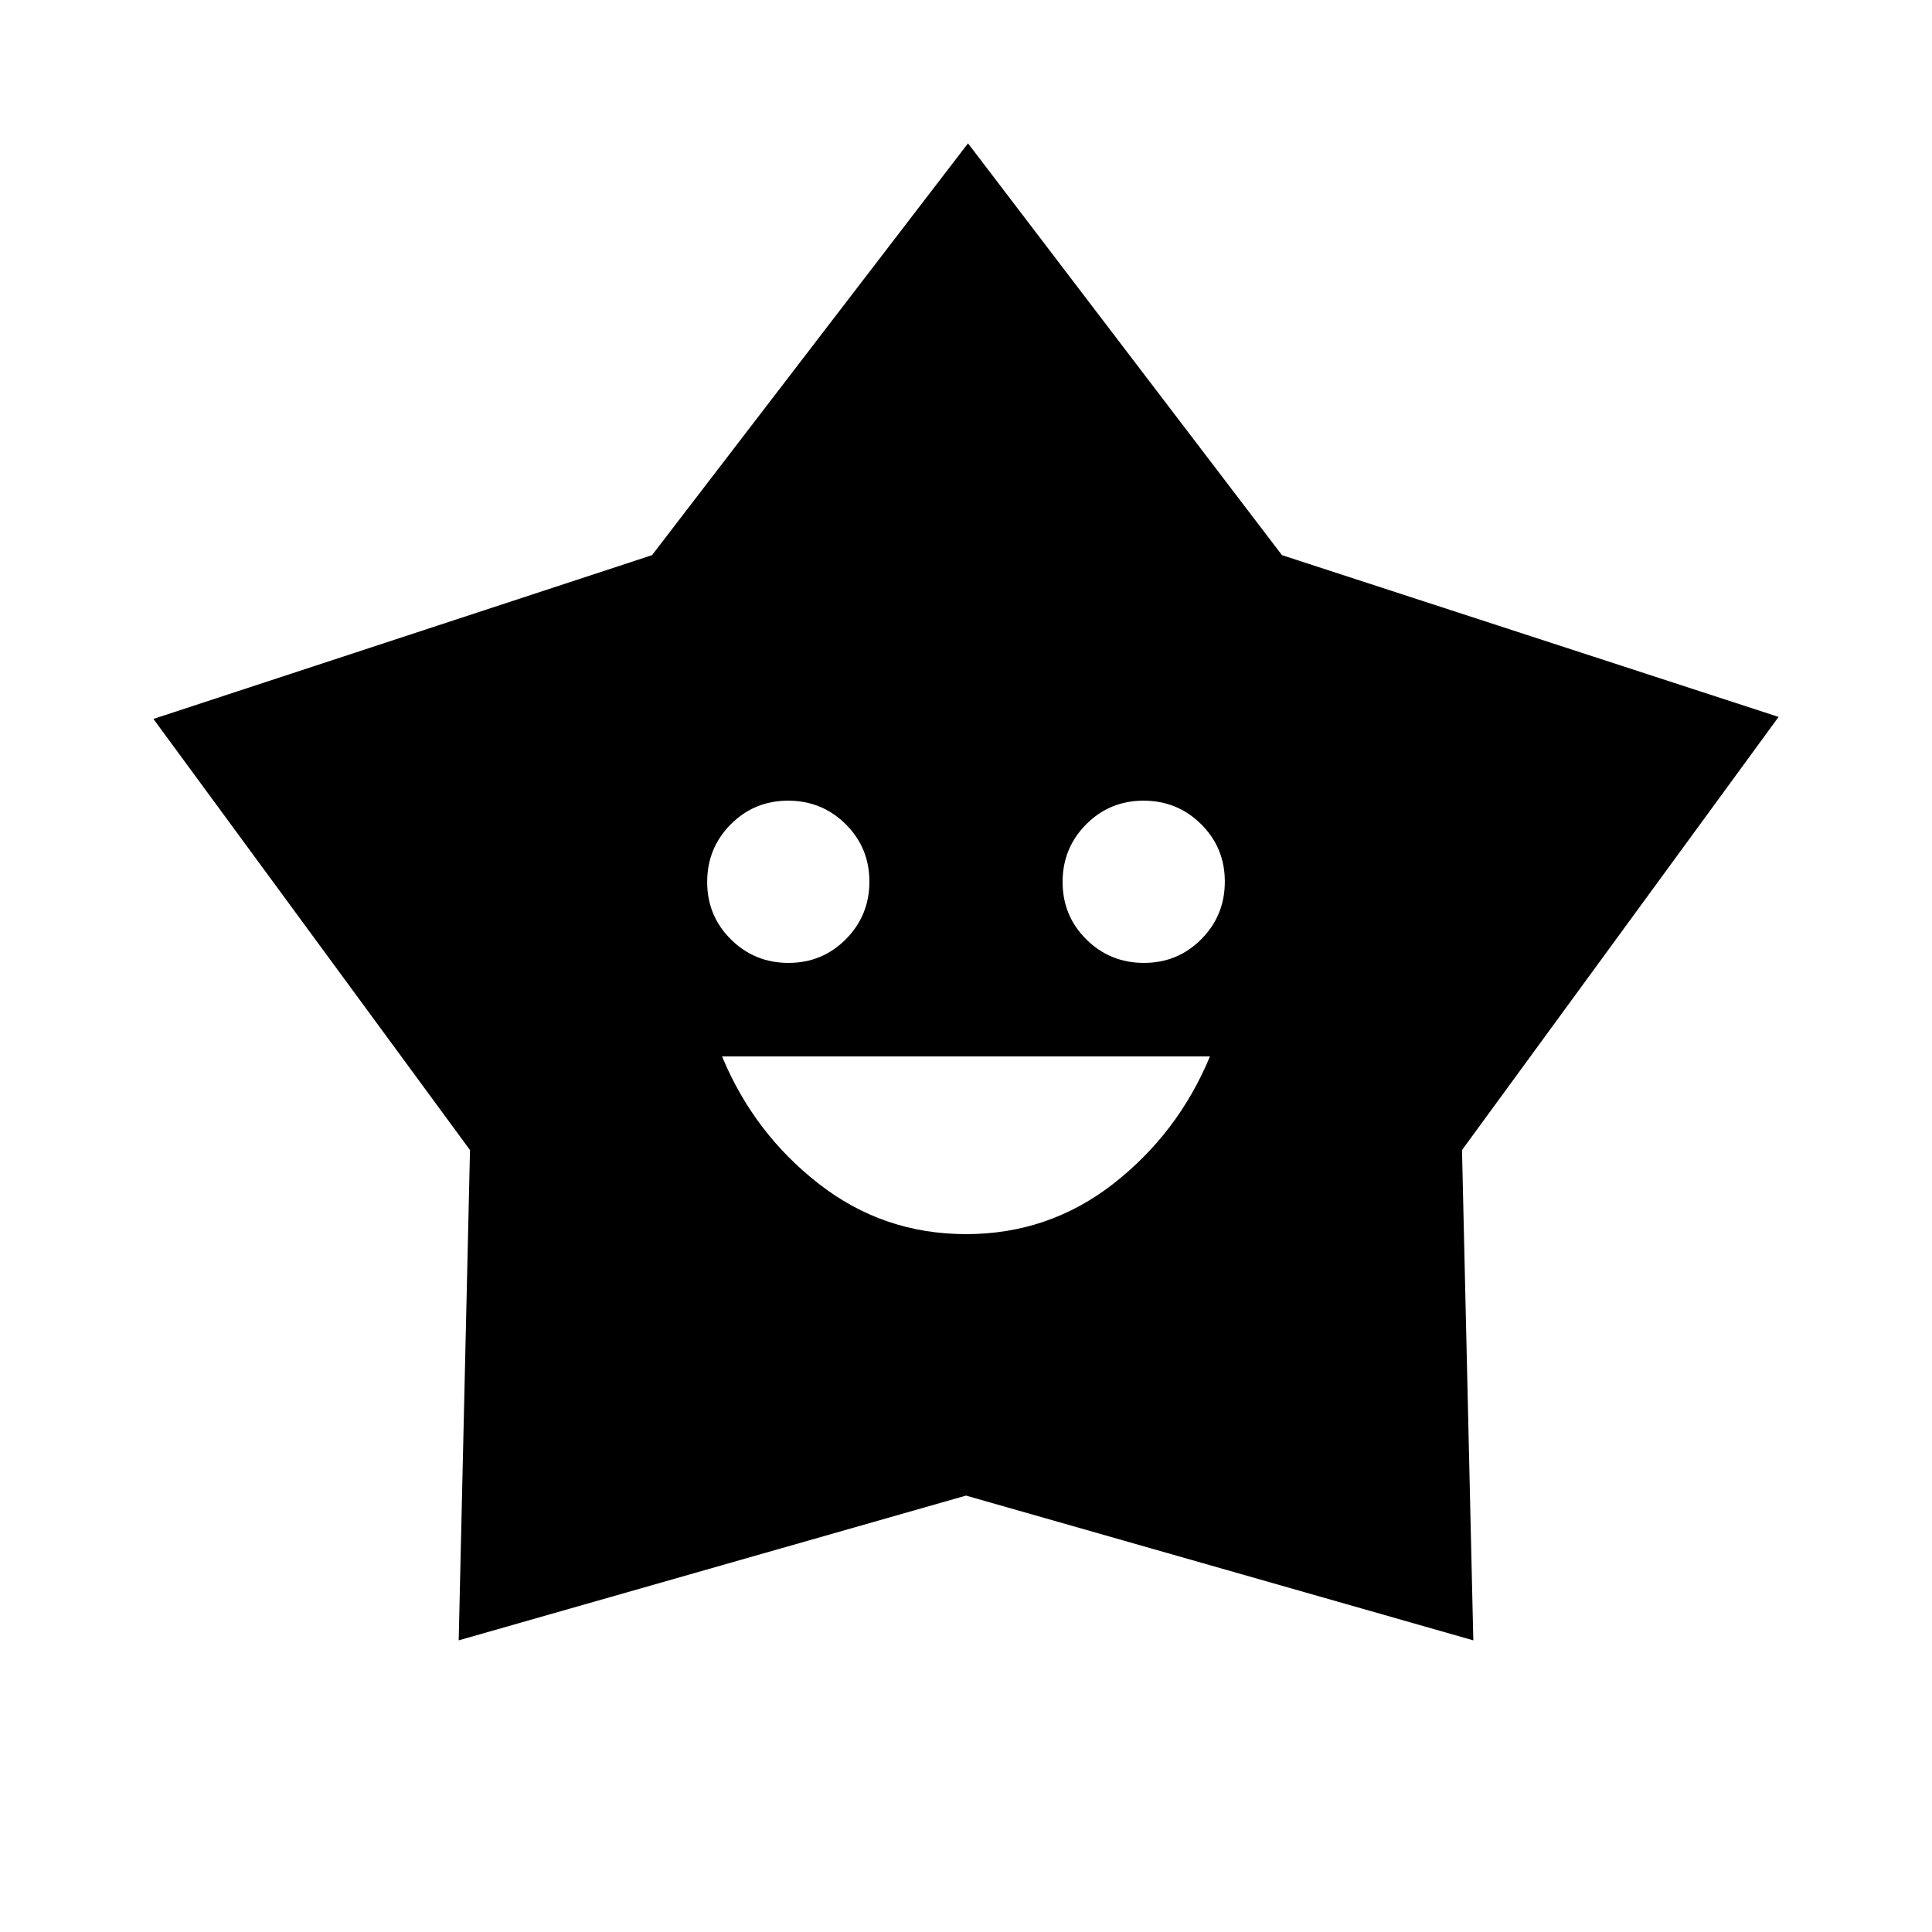 <svg xmlns="http://www.w3.org/2000/svg" height="20" viewBox="0 -960 960 960" width="20"><path d="M480.02-346.77q41.13 0 73.25-25.08 32.11-25.07 47.96-63.23H358.77q15.85 38.16 47.98 63.23 32.14 25.08 73.27 25.08Zm-88.24-134.77q16.84 0 28.53-11.78Q432-505.1 432-521.94q0-16.83-11.78-28.52-11.79-11.69-28.62-11.69-16.83 0-28.52 11.78-11.69 11.78-11.69 28.61 0 16.84 11.78 28.53 11.78 11.69 28.61 11.69Zm176.62 0q16.83 0 28.52-11.78 11.69-11.78 11.69-28.62 0-16.83-11.78-28.52-11.78-11.69-28.61-11.69-16.84 0-28.53 11.78Q528-538.59 528-521.76q0 16.84 11.78 28.53 11.79 11.69 28.62 11.69ZM324-684.15l157-204.62 156 204.62 246.77 80.38-157.31 215.23 5.62 243.62L480-216.85l-252.08 71.93 5.62-243.62L76.23-602.77 324-684.15Z"/></svg>